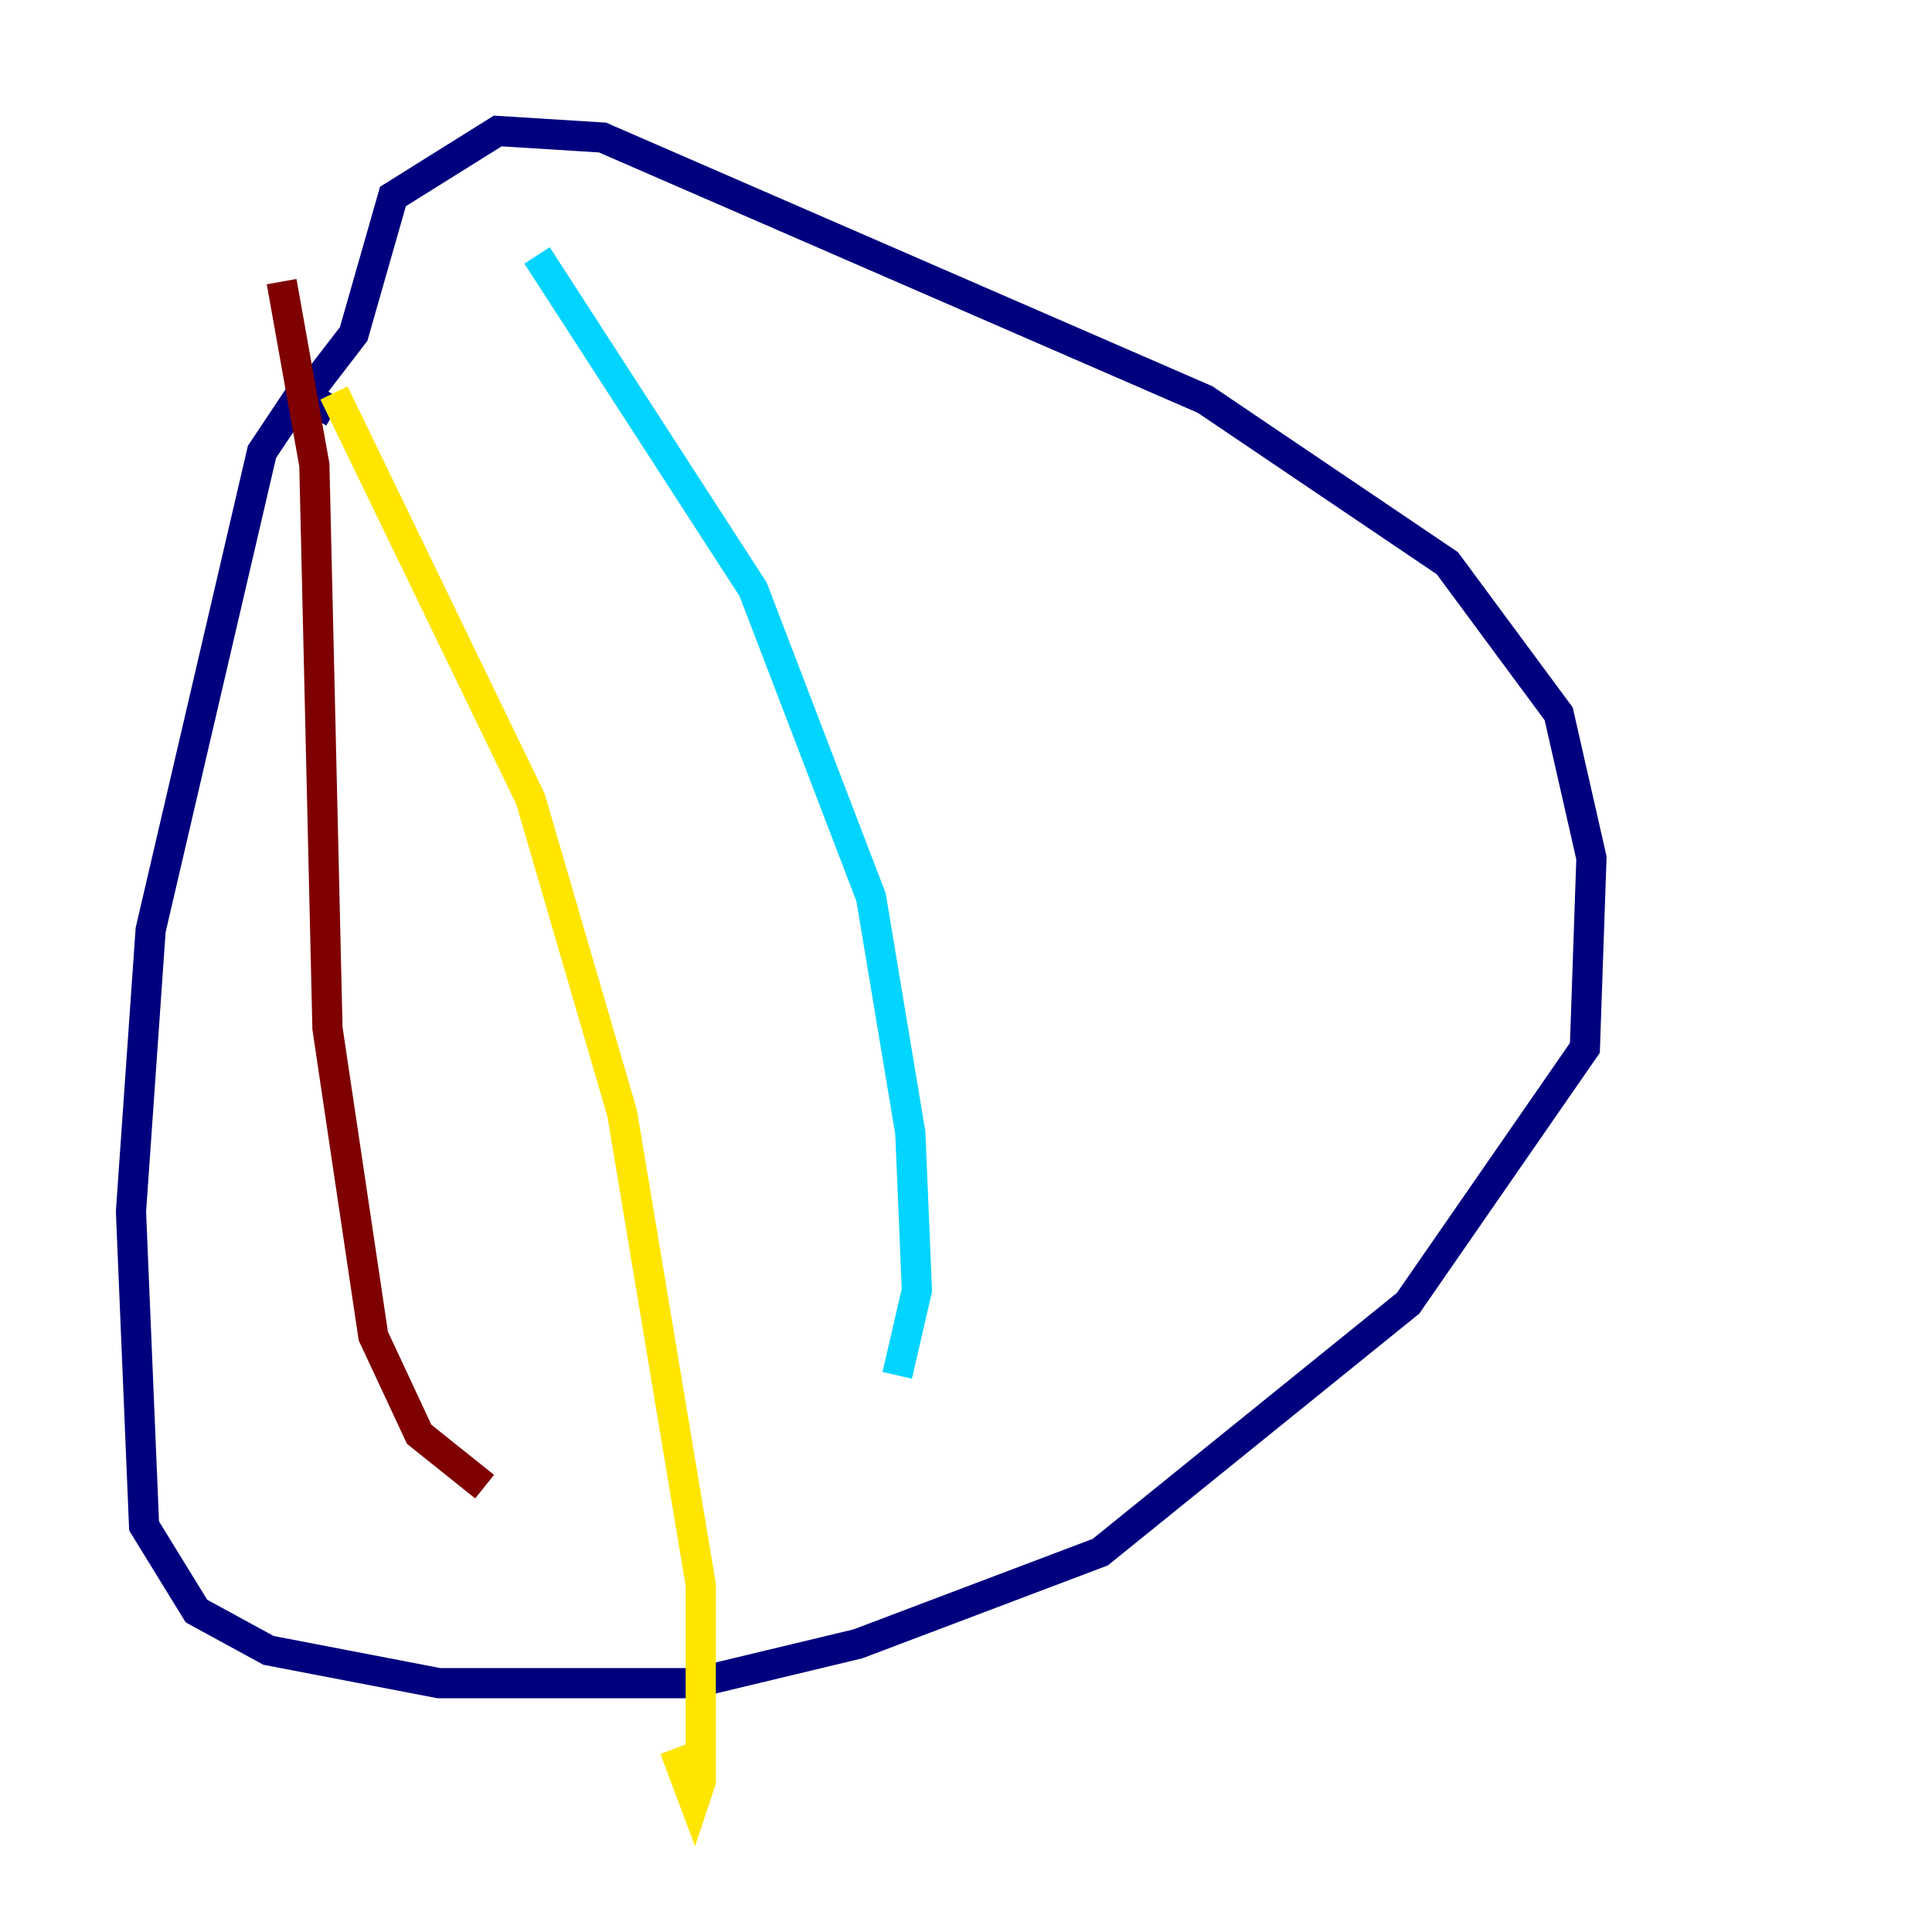 <?xml version="1.0" encoding="utf-8" ?>
<svg baseProfile="tiny" height="128" version="1.2" viewBox="0,0,128,128" width="128" xmlns="http://www.w3.org/2000/svg" xmlns:ev="http://www.w3.org/2001/xml-events" xmlns:xlink="http://www.w3.org/1999/xlink"><defs /><polyline fill="none" points="22.129,27.336 19.959,26.034 17.356,29.939 9.98,61.614 8.678,80.271 9.546,101.098 13.017,106.739 17.79,109.342 29.071,111.512 45.993,111.512 56.841,108.909 72.895,102.834 93.288,86.346 105.003,69.424 105.437,56.841 103.268,47.295 95.891,37.315 79.837,26.468 39.919,9.112 32.976,8.678 26.034,13.017 23.43,22.129 19.091,27.77" stroke="#00007f" stroke-width="2" /><polyline fill="none" points="35.58,16.922 49.898,39.051 57.709,59.444 60.312,75.064 60.746,85.478 59.444,91.119" stroke="#00d4ff" stroke-width="2" /><polyline fill="none" points="22.129,26.034 35.146,52.936 41.22,73.763 46.427,105.003 46.427,118.02 45.993,119.322 44.691,115.851" stroke="#ffe500" stroke-width="2" /><polyline fill="none" points="18.658,18.658 20.827,30.807 21.695,68.122 24.732,88.515 27.77,95.024 32.108,98.495" stroke="#7f0000" stroke-width="2" /></svg>